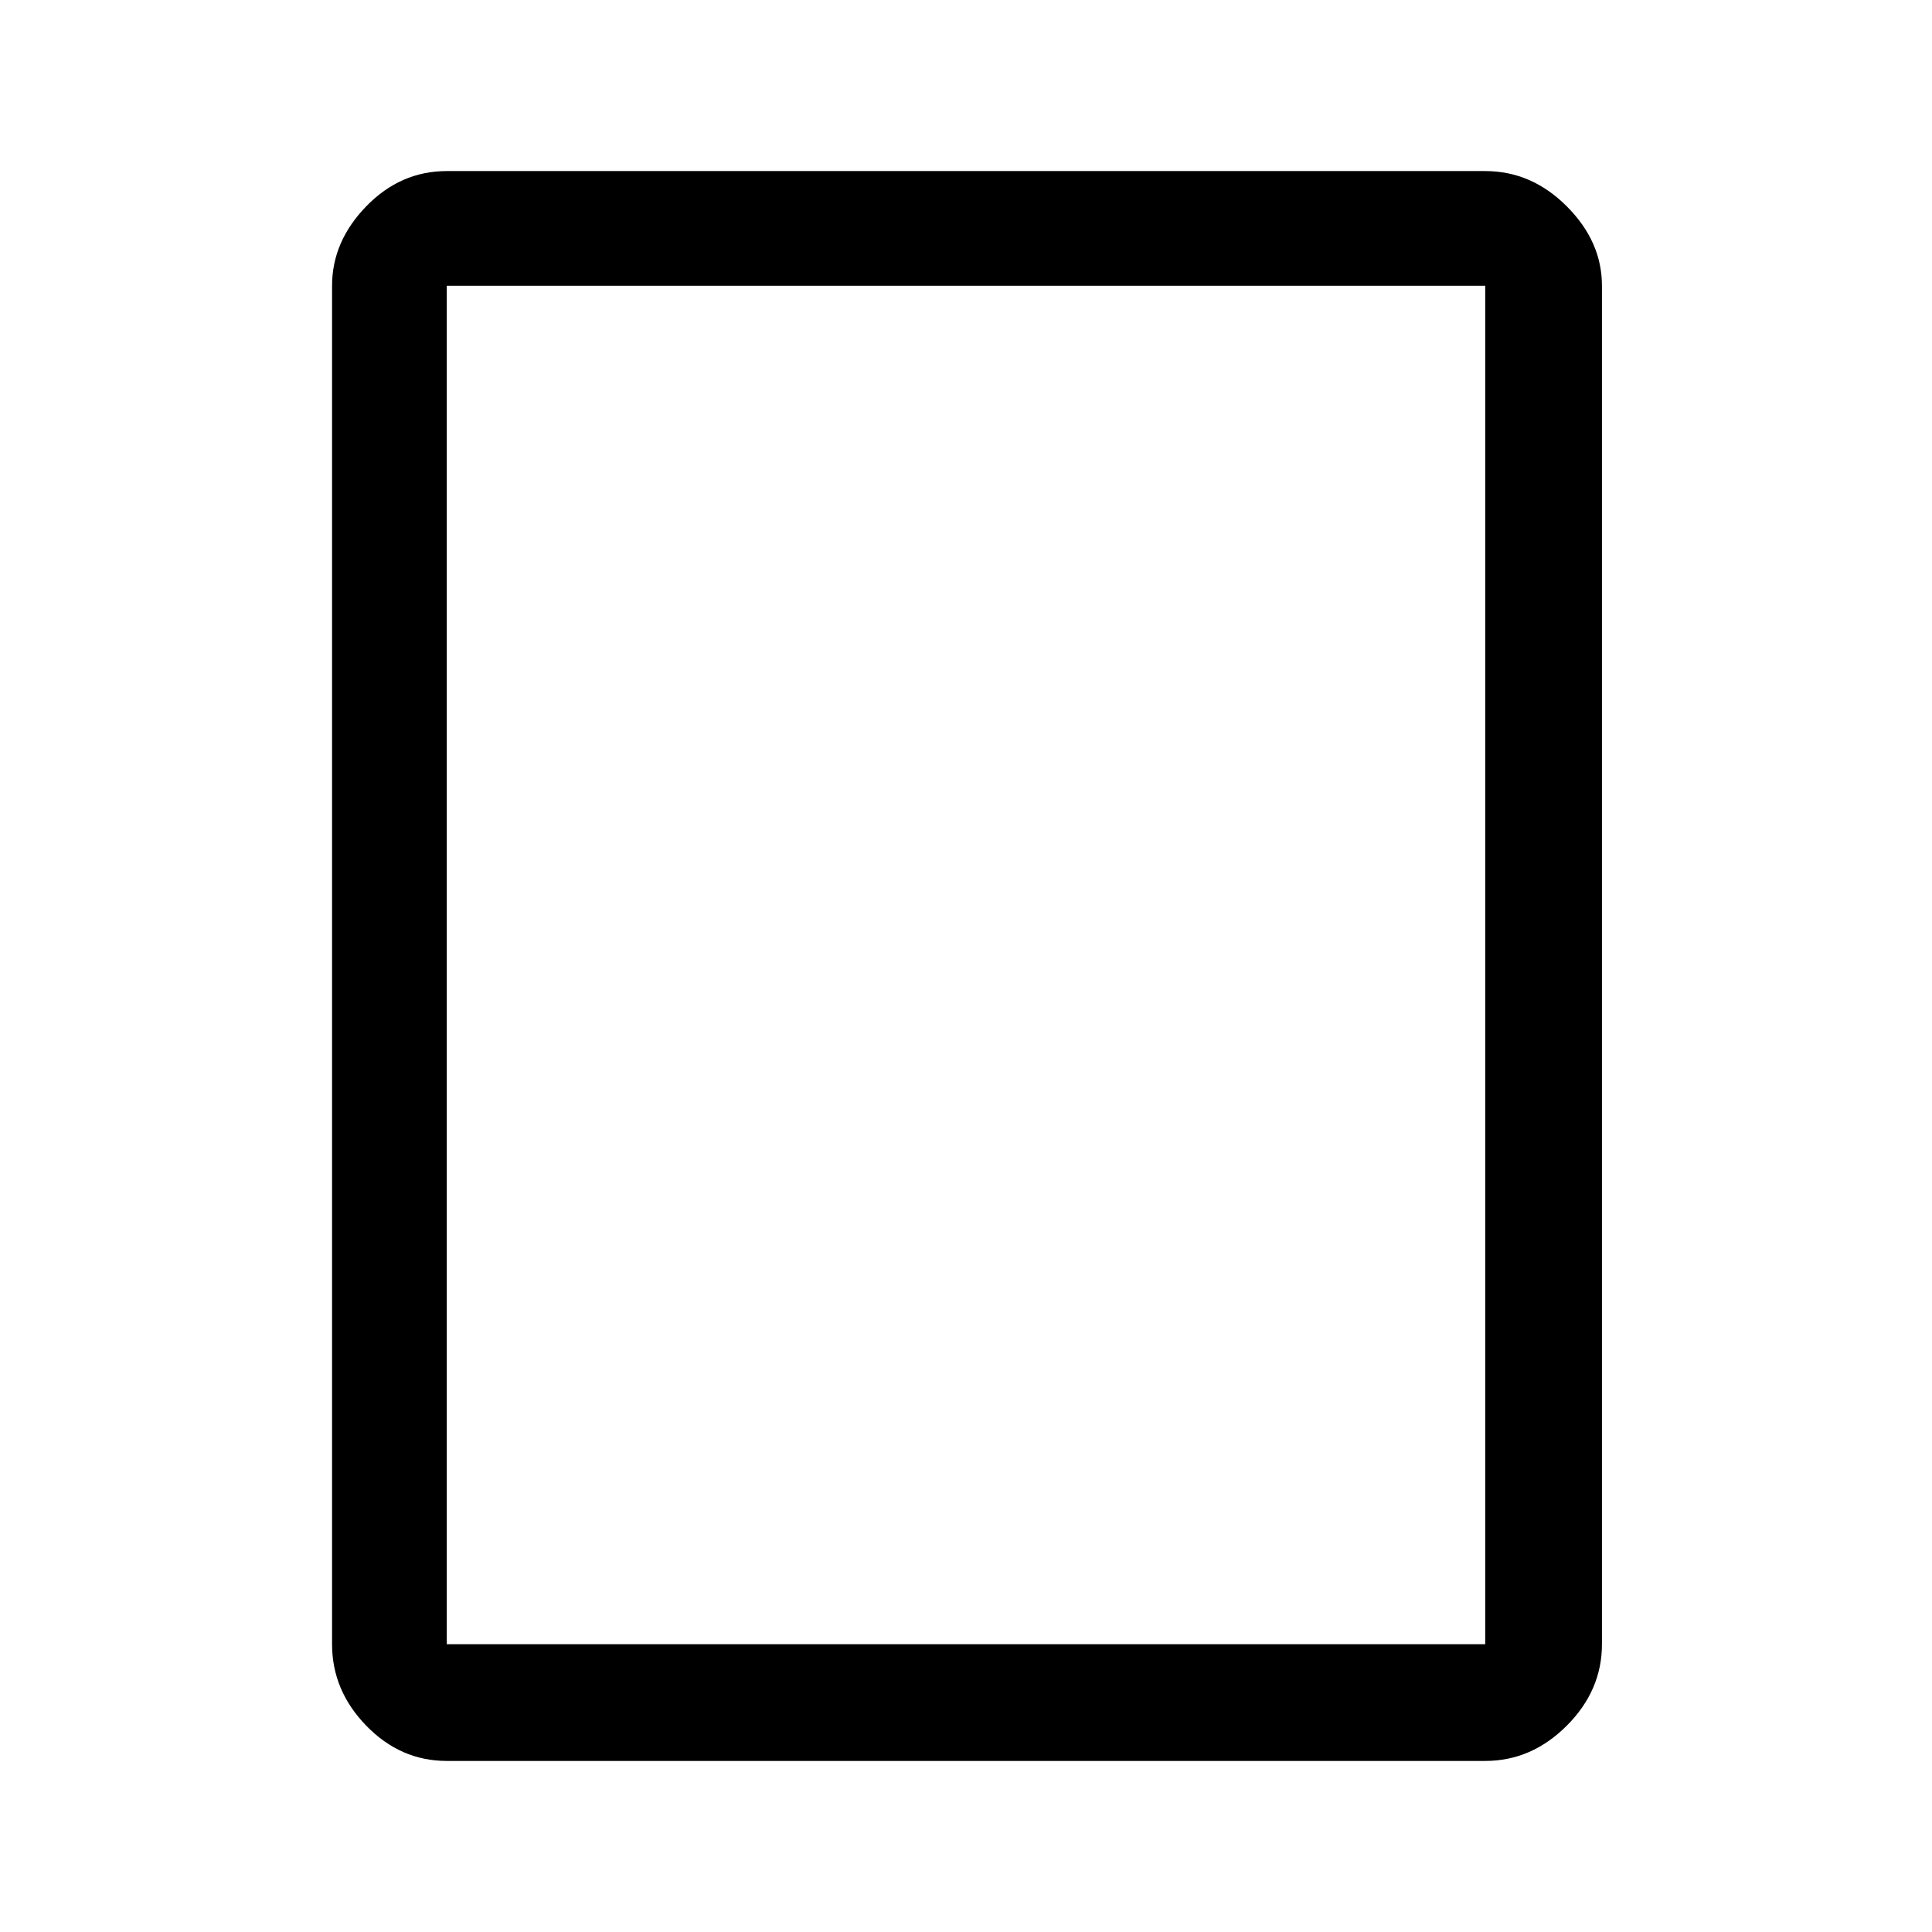 <svg xmlns="http://www.w3.org/2000/svg" height="48" width="48"><path d="M36.9 43.75H11.1q-1.15 0-2-.875-.85-.875-.85-2.025V7.1q0-1.1.85-1.975t2-.875h25.8q1.15 0 2.025.875T39.8 7.1v33.75q0 1.15-.875 2.025t-2.025.875Zm-25.8-2.9h25.8V7.1H11.1v33.75Zm0 0V7.1v33.75Z"/></svg>